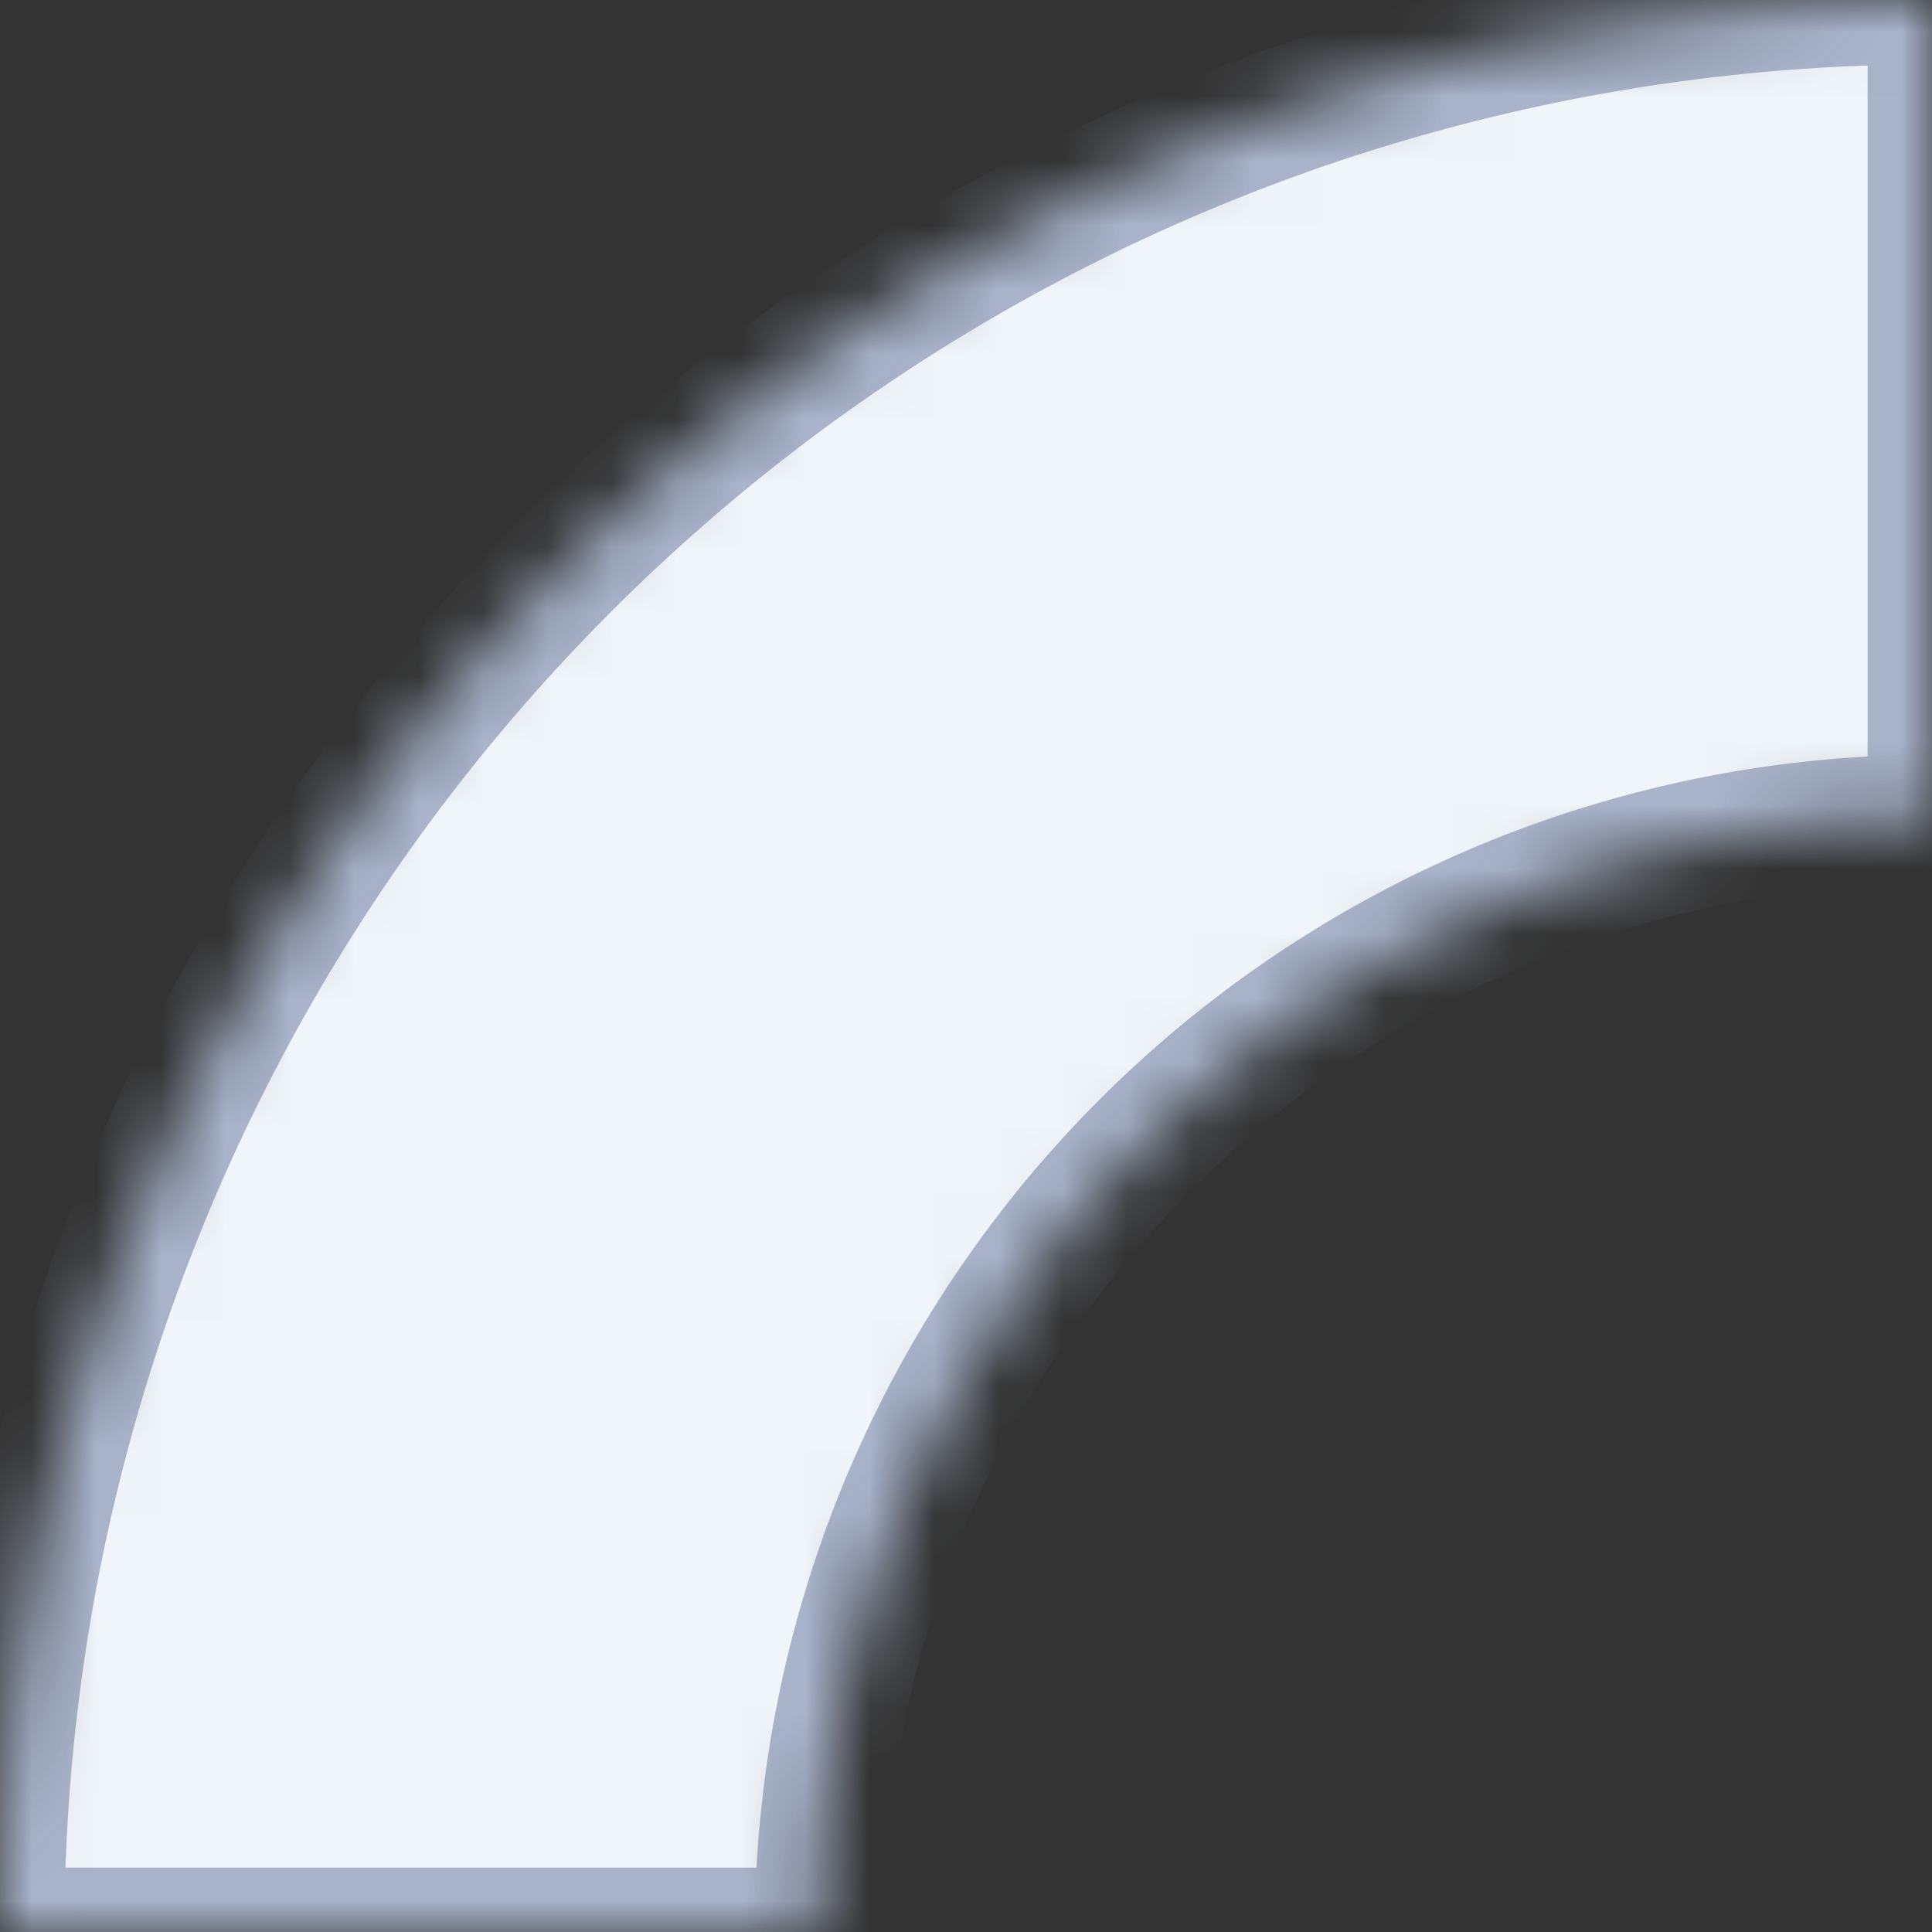<svg width="30" height="30" fill="none" xmlns="http://www.w3.org/2000/svg"><rect width="100%" height="100%" fill="#333333" stroke="none"/><mask id="a" fill="#fff"><path d="M30 0A30 30 0 000 30h12.72A17.28 17.28 0 0130 12.72V0z"/></mask><path d="M30 0A30 30 0 000 30h12.72A17.28 17.28 0 0130 12.72V0z" fill="#F0F5F9" stroke="#A9B4CB" stroke-width="2" mask="url(#a)"/></svg>